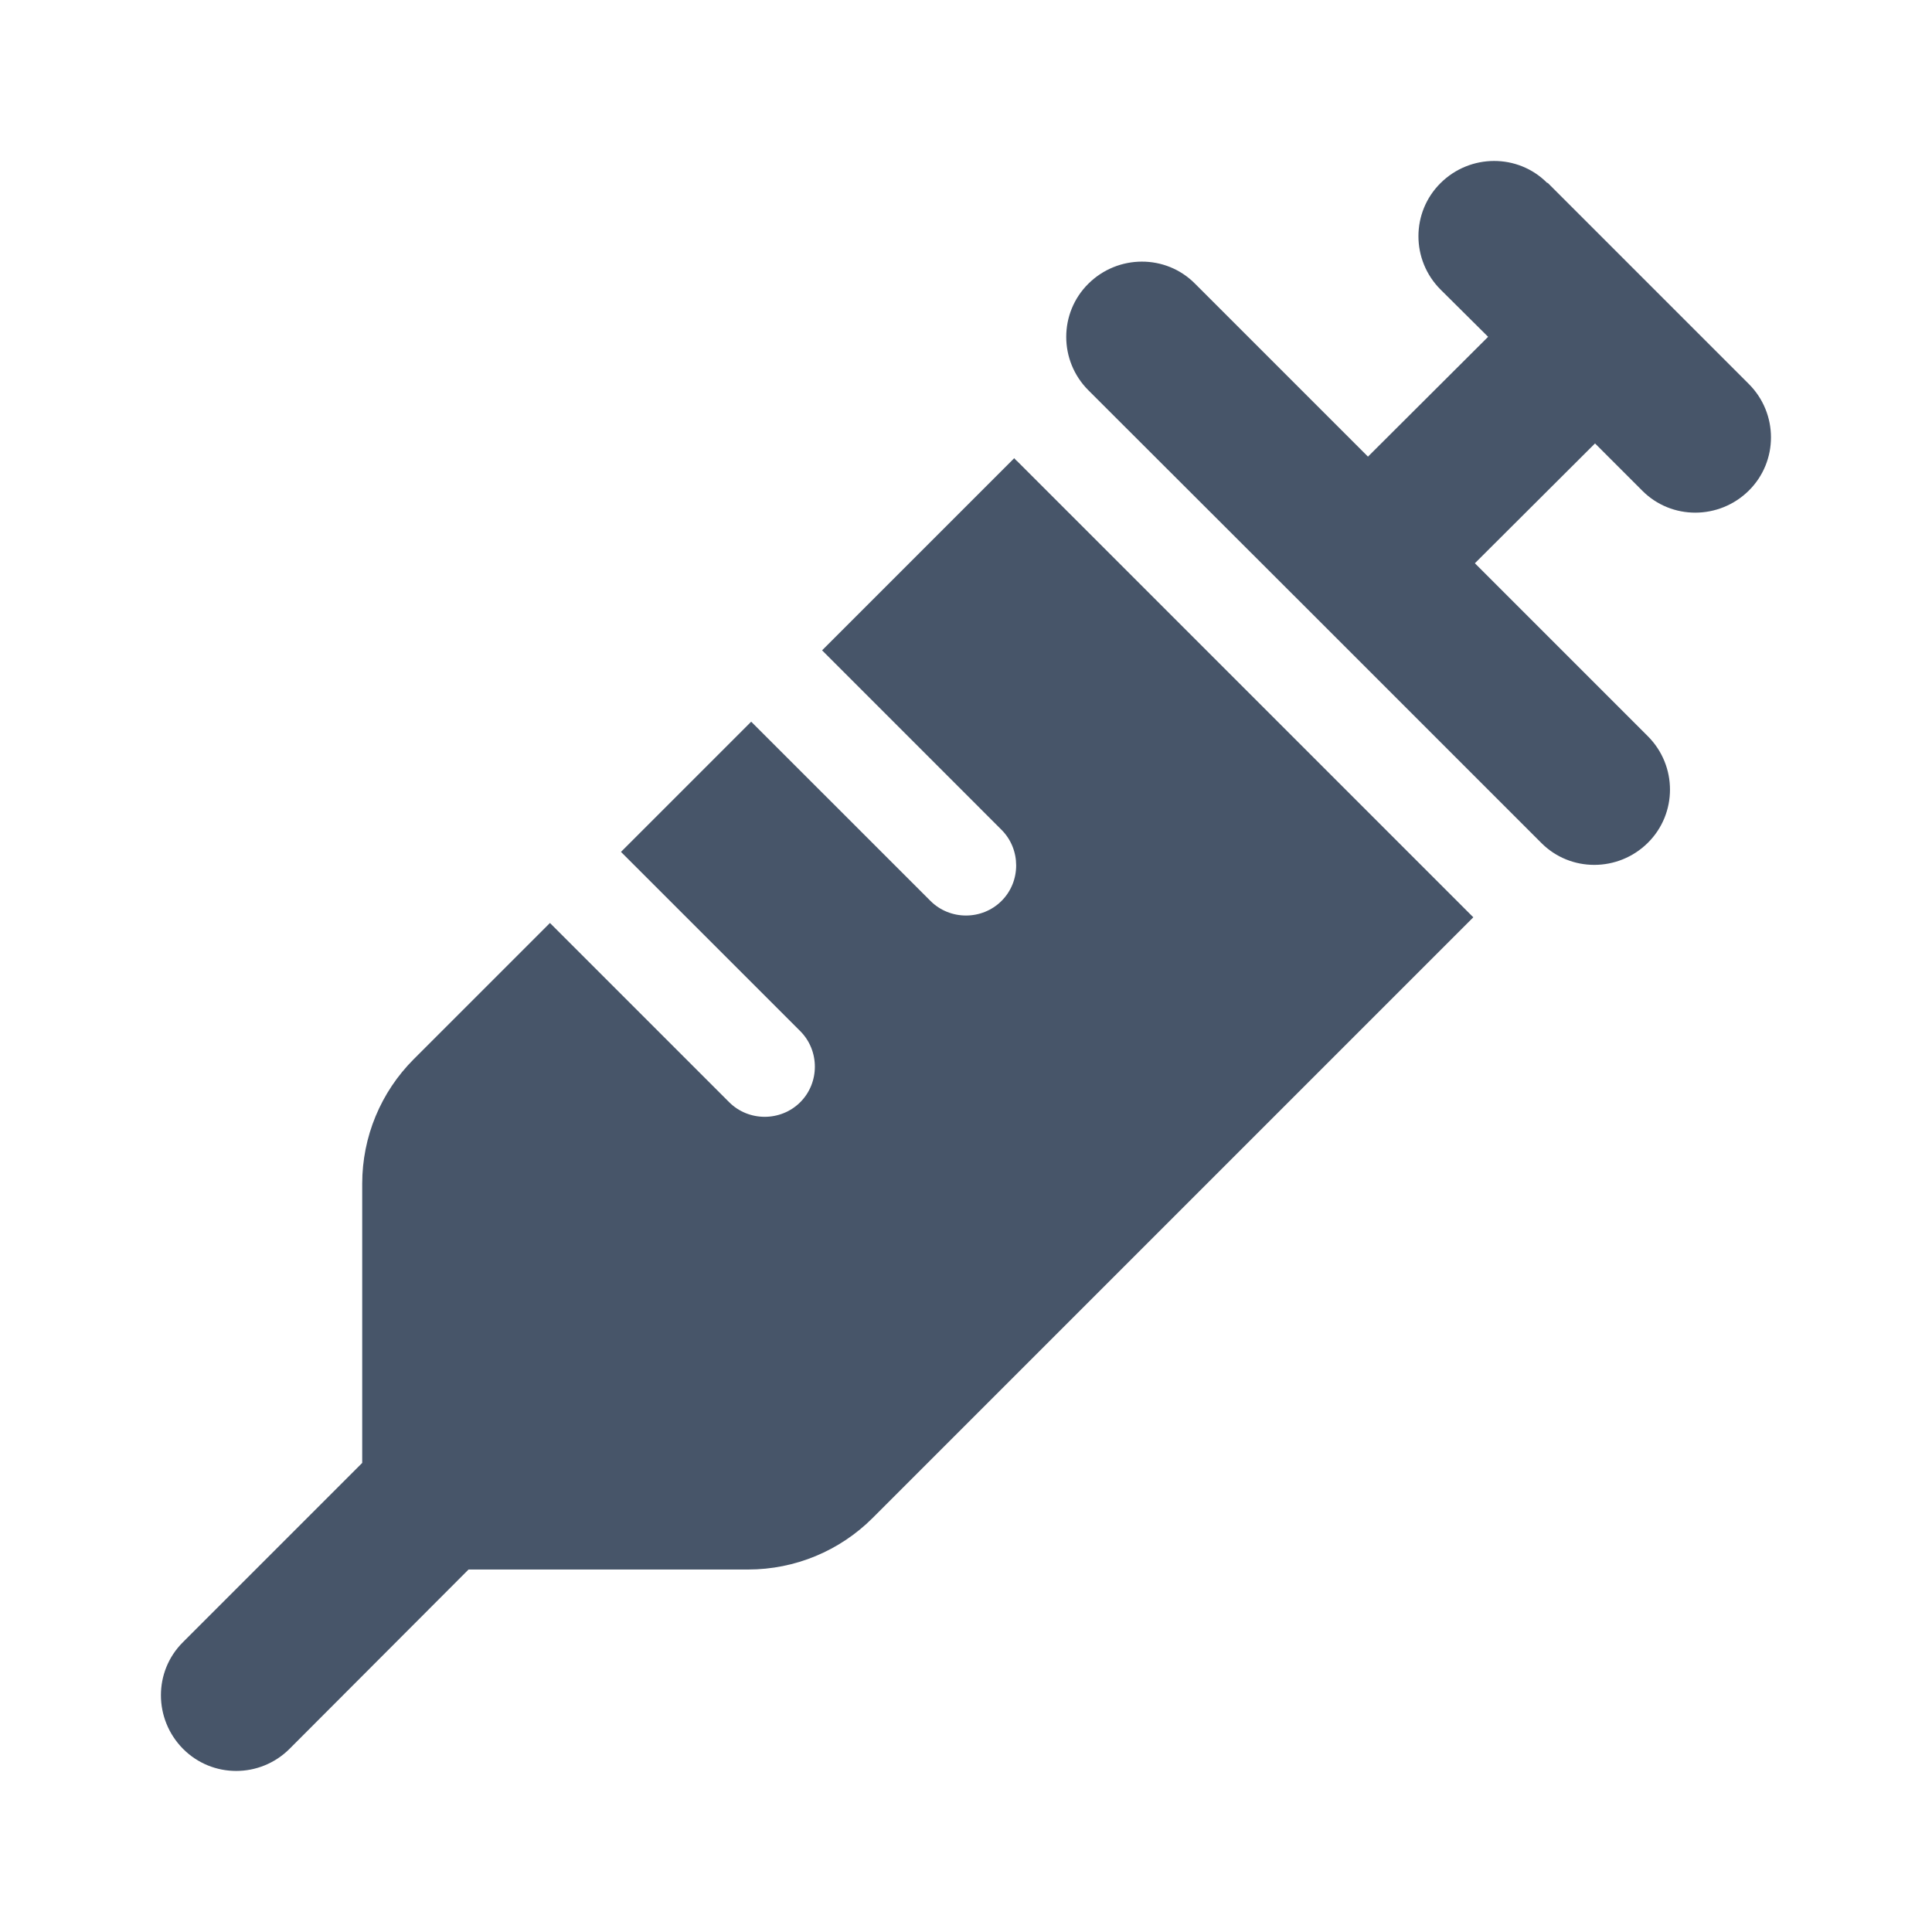 <svg fill="none" height="48" viewBox="0 0 48 48" width="48" xmlns="http://www.w3.org/2000/svg"><path d="m38.449 4.54 2.5 2.5 2.5 2.5c.734.734.734 1.922 0 2.649-.735.727-1.922.734-2.649 0l-1.172-1.172-2.985 2.977 4.297 4.297c.734.734.734 1.922 0 2.649s-1.922.734-2.649 0l-5.625-5.625-5.625-5.618c-.734-.734-.734-1.922 0-2.649.735-.727 1.922-.734 2.649 0l4.297 4.297 2.985-2.977-1.18-1.172c-.735-.734-.735-1.922 0-2.649.734-.727 1.922-.734 2.649 0zm-18.025 11.618 4.774-4.774c.024.024.047.055.078.078l1.25 1.25 4.375 4.375 4.375 4.375 1.25 1.25c.023.023.047.047.078.078l-14.923 14.923c-.82.82-1.93 1.281-3.094 1.281h-6.946l-4.446 4.454c-.734.734-1.922.734-2.649 0-.727-.735-.734-1.922 0-2.649l4.453-4.453v-6.938c0-1.164.461-2.274 1.281-3.094l3.383-3.383 4.453 4.453c.484.484 1.281.484 1.766 0 .484-.484.484-1.281 0-1.766l-4.454-4.453 3.235-3.235 4.454 4.453c.484.484 1.281.484 1.766 0s.484-1.281 0-1.766l-4.453-4.454z" fill="#475569"/></svg>